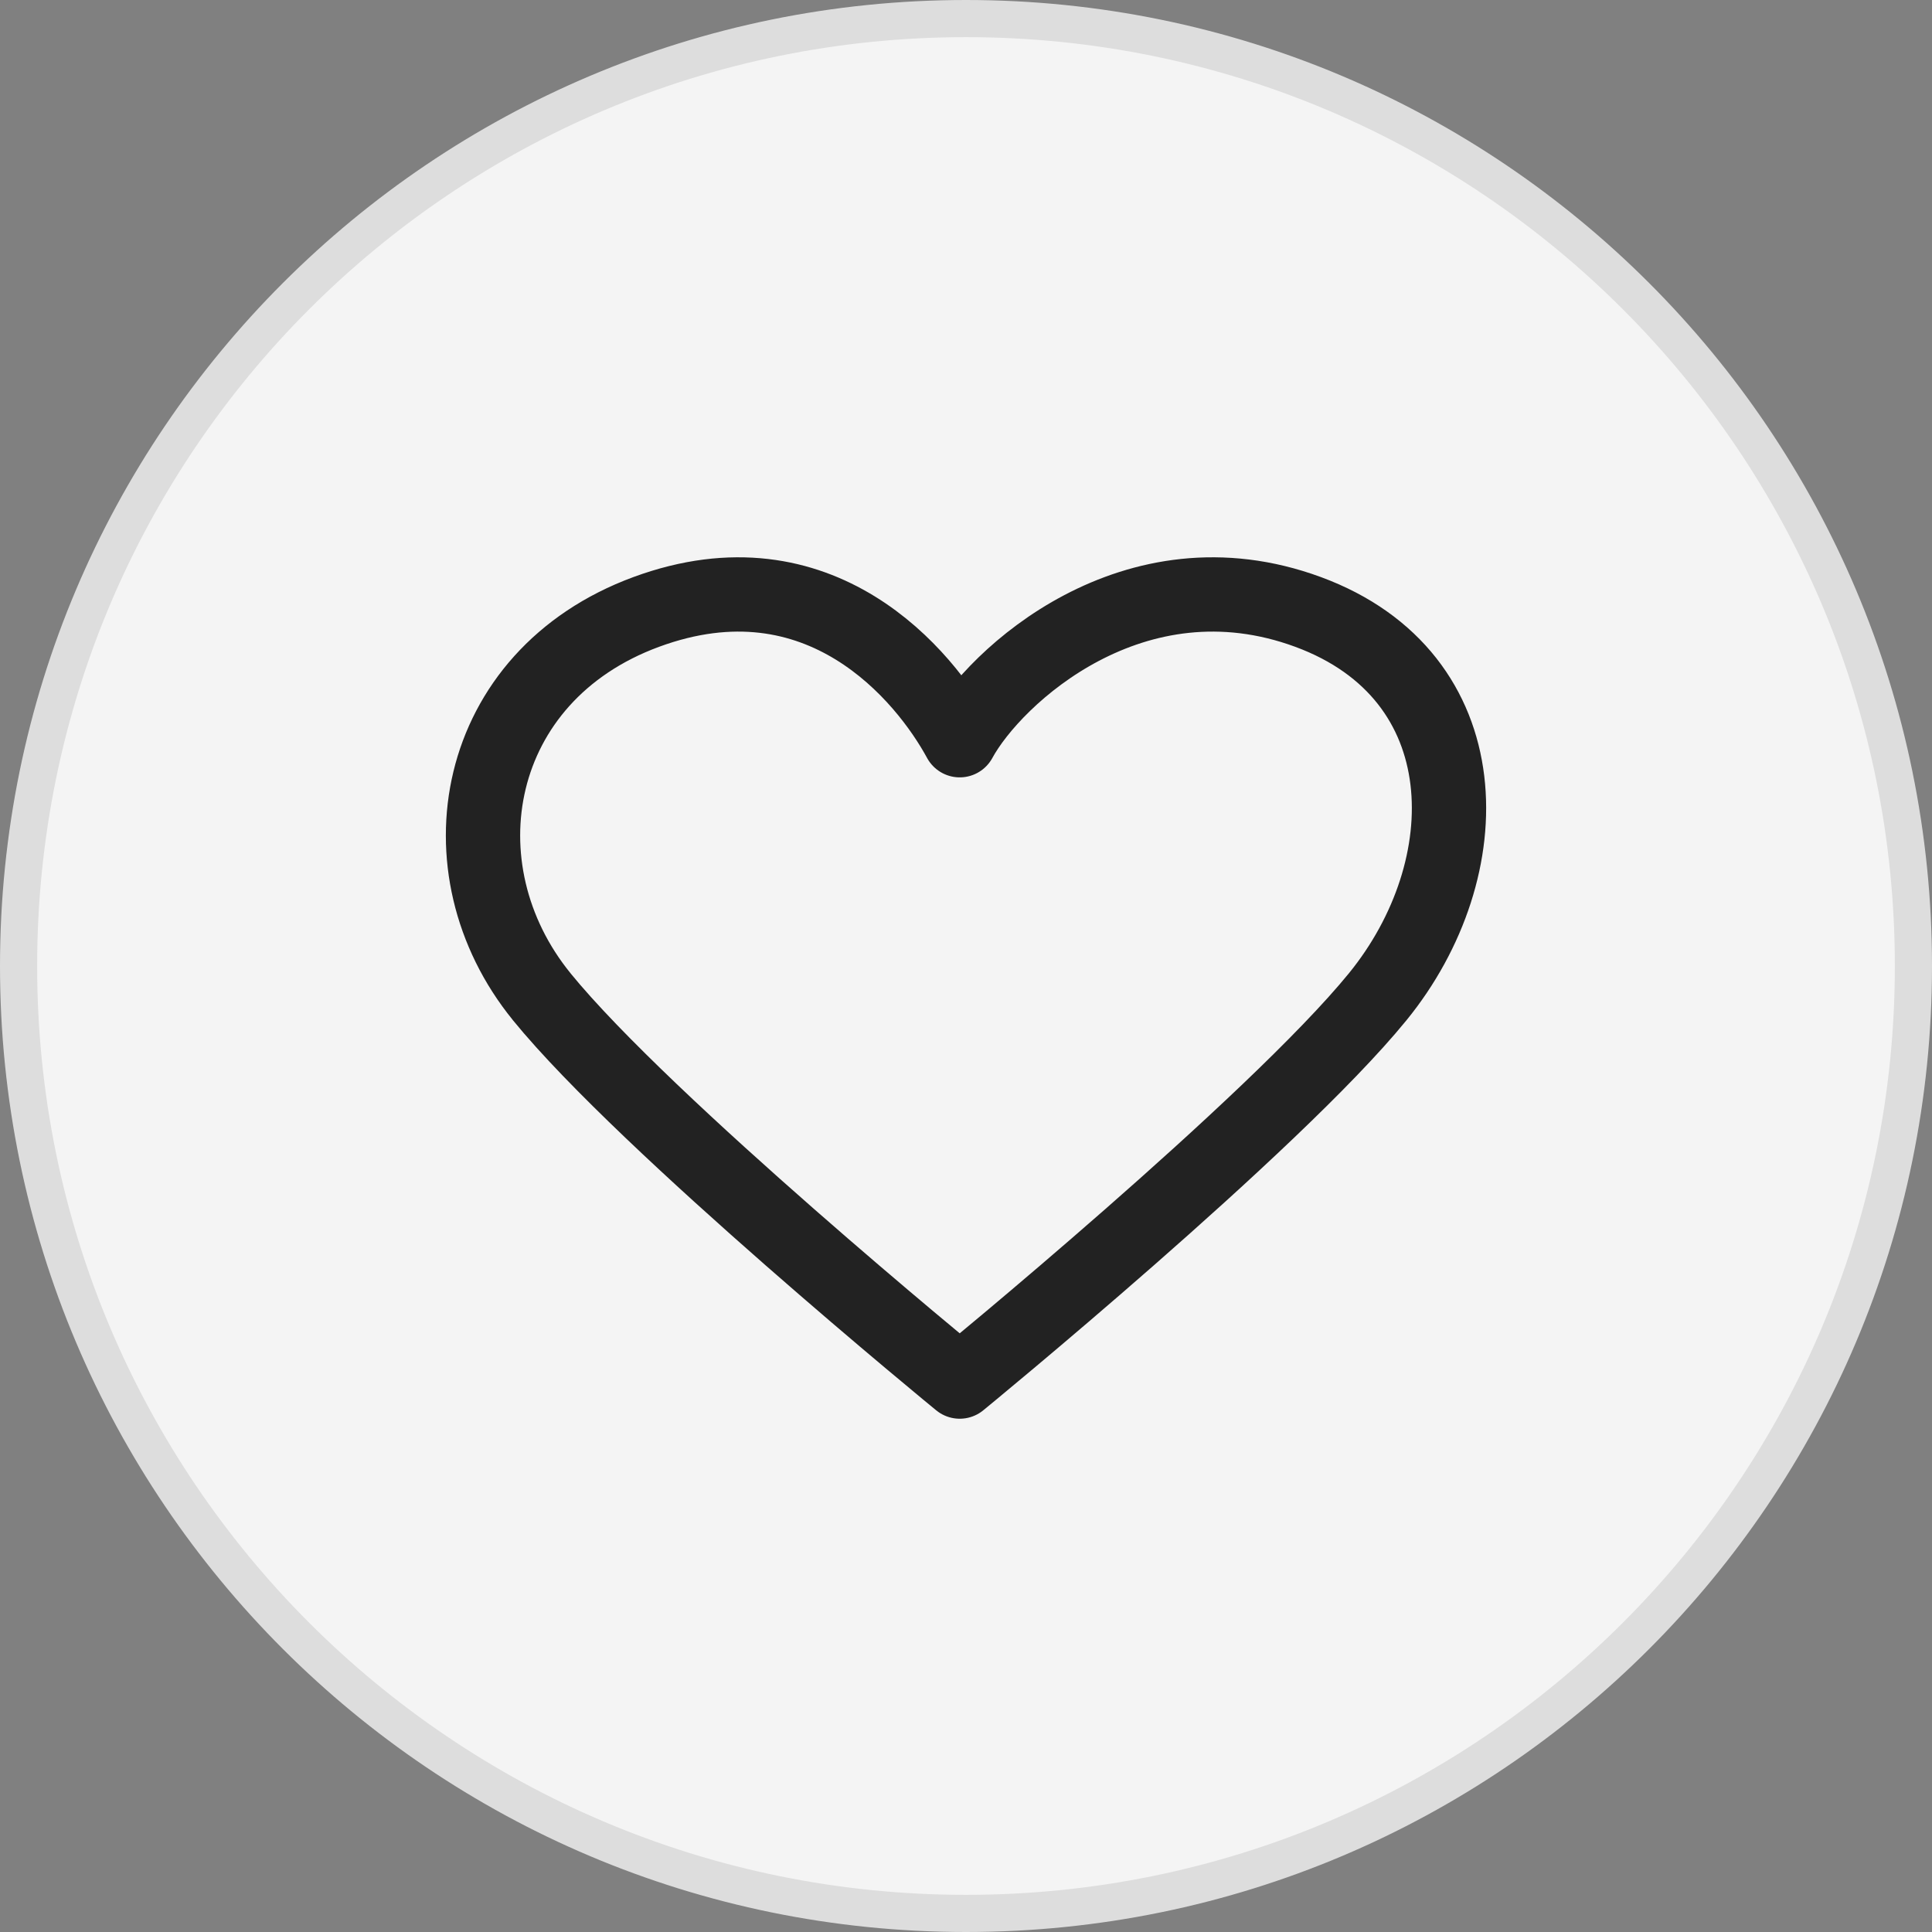 <svg xmlns="http://www.w3.org/2000/svg" width="52" height="52" viewBox="0 0 52 52">
    <rect x="0" y="0" width="52" height="52" fill="#808080" stroke="none"/>
    <g fill="none" fill-rule="evenodd">
        <g>
            <g>
                <path fill="#F4F4F4" stroke="#DDD" d="M26 .5C18.958.5 12.583 3.354 7.969 7.969 3.354 12.583.5 18.959.5 26c0 7.042 2.854 13.417 7.469 18.031C12.583 48.646 18.959 51.5 26 51.5c7.042 0 13.417-2.854 18.031-7.469C48.646 39.417 51.5 33.041 51.5 26c0-7.042-2.854-13.417-7.469-18.031C39.417 3.354 33.041.5 26 .5z" transform="translate(-87 -463) translate(87 463)"/>
                <path stroke="#222" stroke-linecap="round" stroke-linejoin="round" stroke-width="2" d="M14.582 26.828c-2.812-3.453-1.875-8.631 2.812-10.358 4.688-1.726 7.5 1.727 8.437 3.453.938-1.726 4.688-5.179 9.375-3.453 4.687 1.727 4.687 6.905 1.875 10.358-2.813 3.452-11.25 10.357-11.25 10.357s-8.437-6.905-11.25-10.357z" transform="translate(-87 -463) translate(87 463)"/>
            </g>
        </g>
    </g>
</svg>
